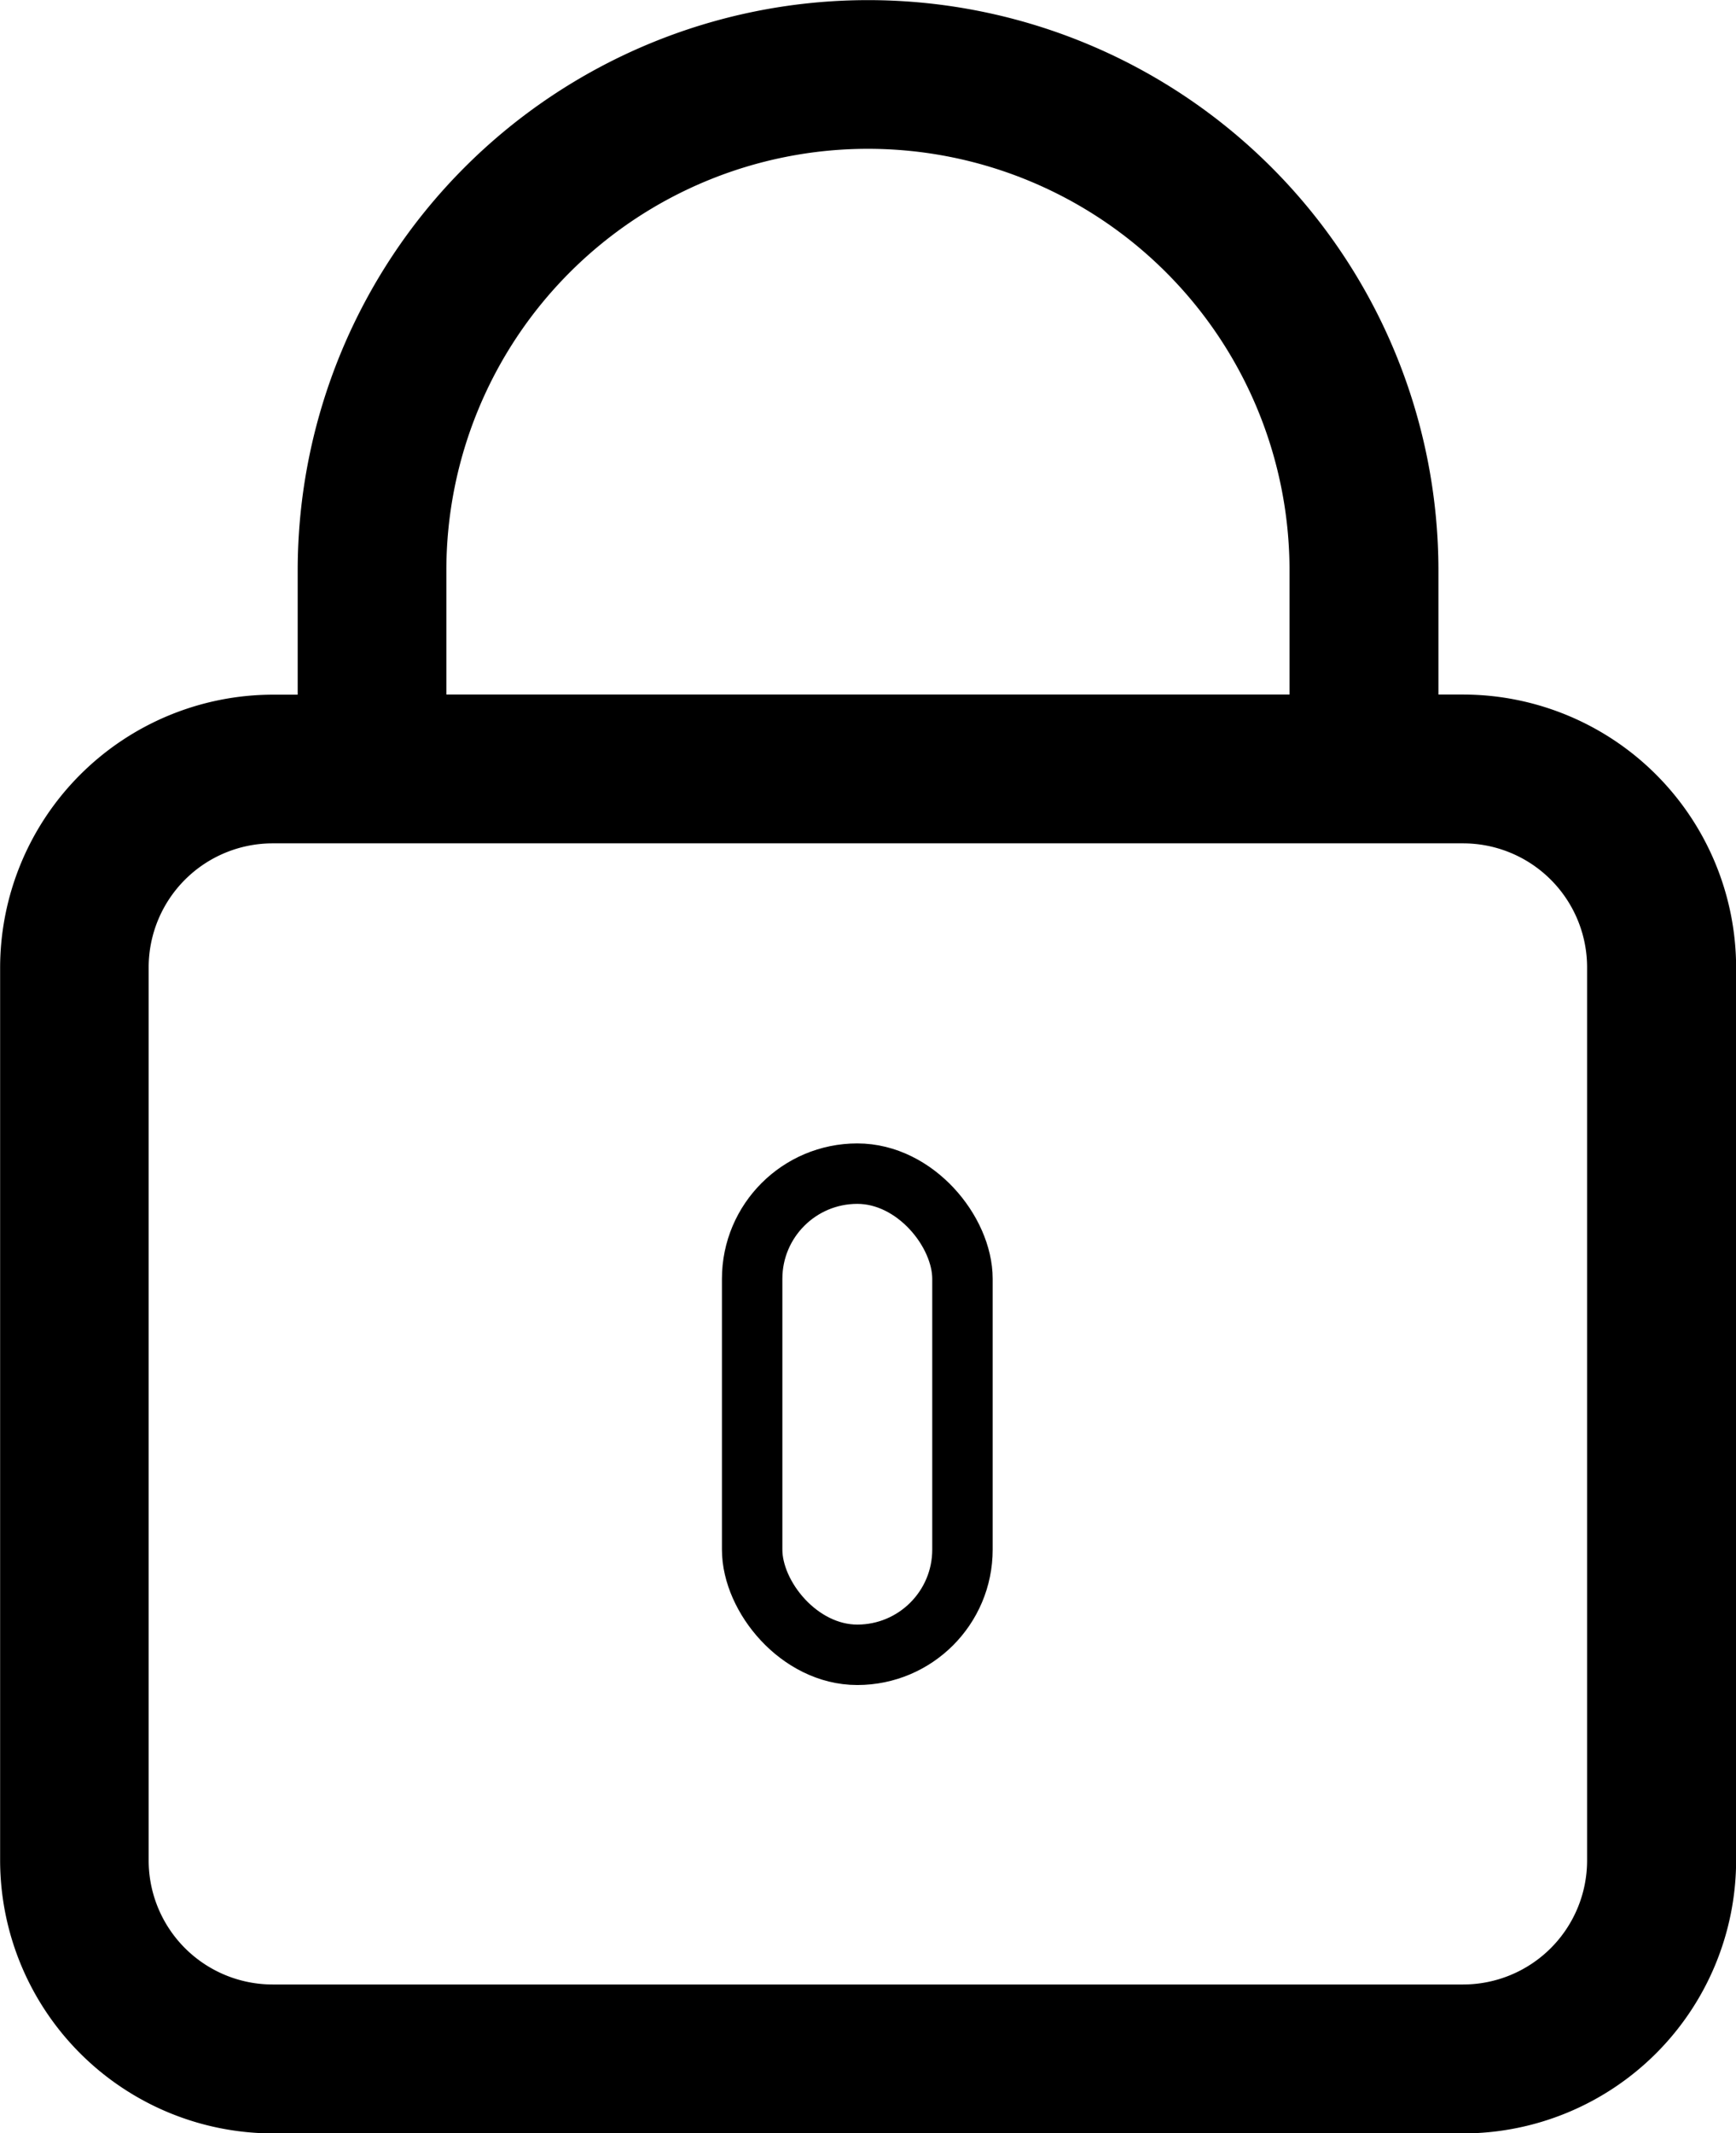 <svg xmlns="http://www.w3.org/2000/svg" width="14.363" height="17.646" viewBox="0 0 14.363 17.646">
  <g id="组_8536" data-name="组 8536" transform="translate(-1908 -8456.341)">
    <path id="路径_8273" data-name="路径 8273" d="M150.773,59.078h-.205V58.053a4.719,4.719,0,0,0-9.438,0v1.026h-.205a2.261,2.261,0,0,0-2.257,2.257v7.387a2.261,2.261,0,0,0,2.257,2.257h9.849a2.261,2.261,0,0,0,2.257-2.257V61.335A2.261,2.261,0,0,0,150.773,59.078Zm-8.413-1.026a3.488,3.488,0,1,1,6.976,0v1.026H142.36Zm9.438,10.67a1.026,1.026,0,0,1-1.026,1.026h-9.849a1.026,1.026,0,0,1-1.026-1.026V61.335a1.026,1.026,0,0,1,1.026-1.026h9.849a1.026,1.026,0,0,1,1.026,1.026Z" transform="translate(1769.333 8403.008)"/>
    <g id="矩形_18505" data-name="矩形 18505" transform="translate(1913.973 8465.799)" fill="none" stroke="#000" stroke-width="0.5">
      <rect width="2.24" height="4.48" rx="1.12" stroke="none"/>
      <rect x="0.25" y="0.25" width="1.74" height="3.98" rx="0.87" fill="none"/>
    </g>
  </g>
</svg>
